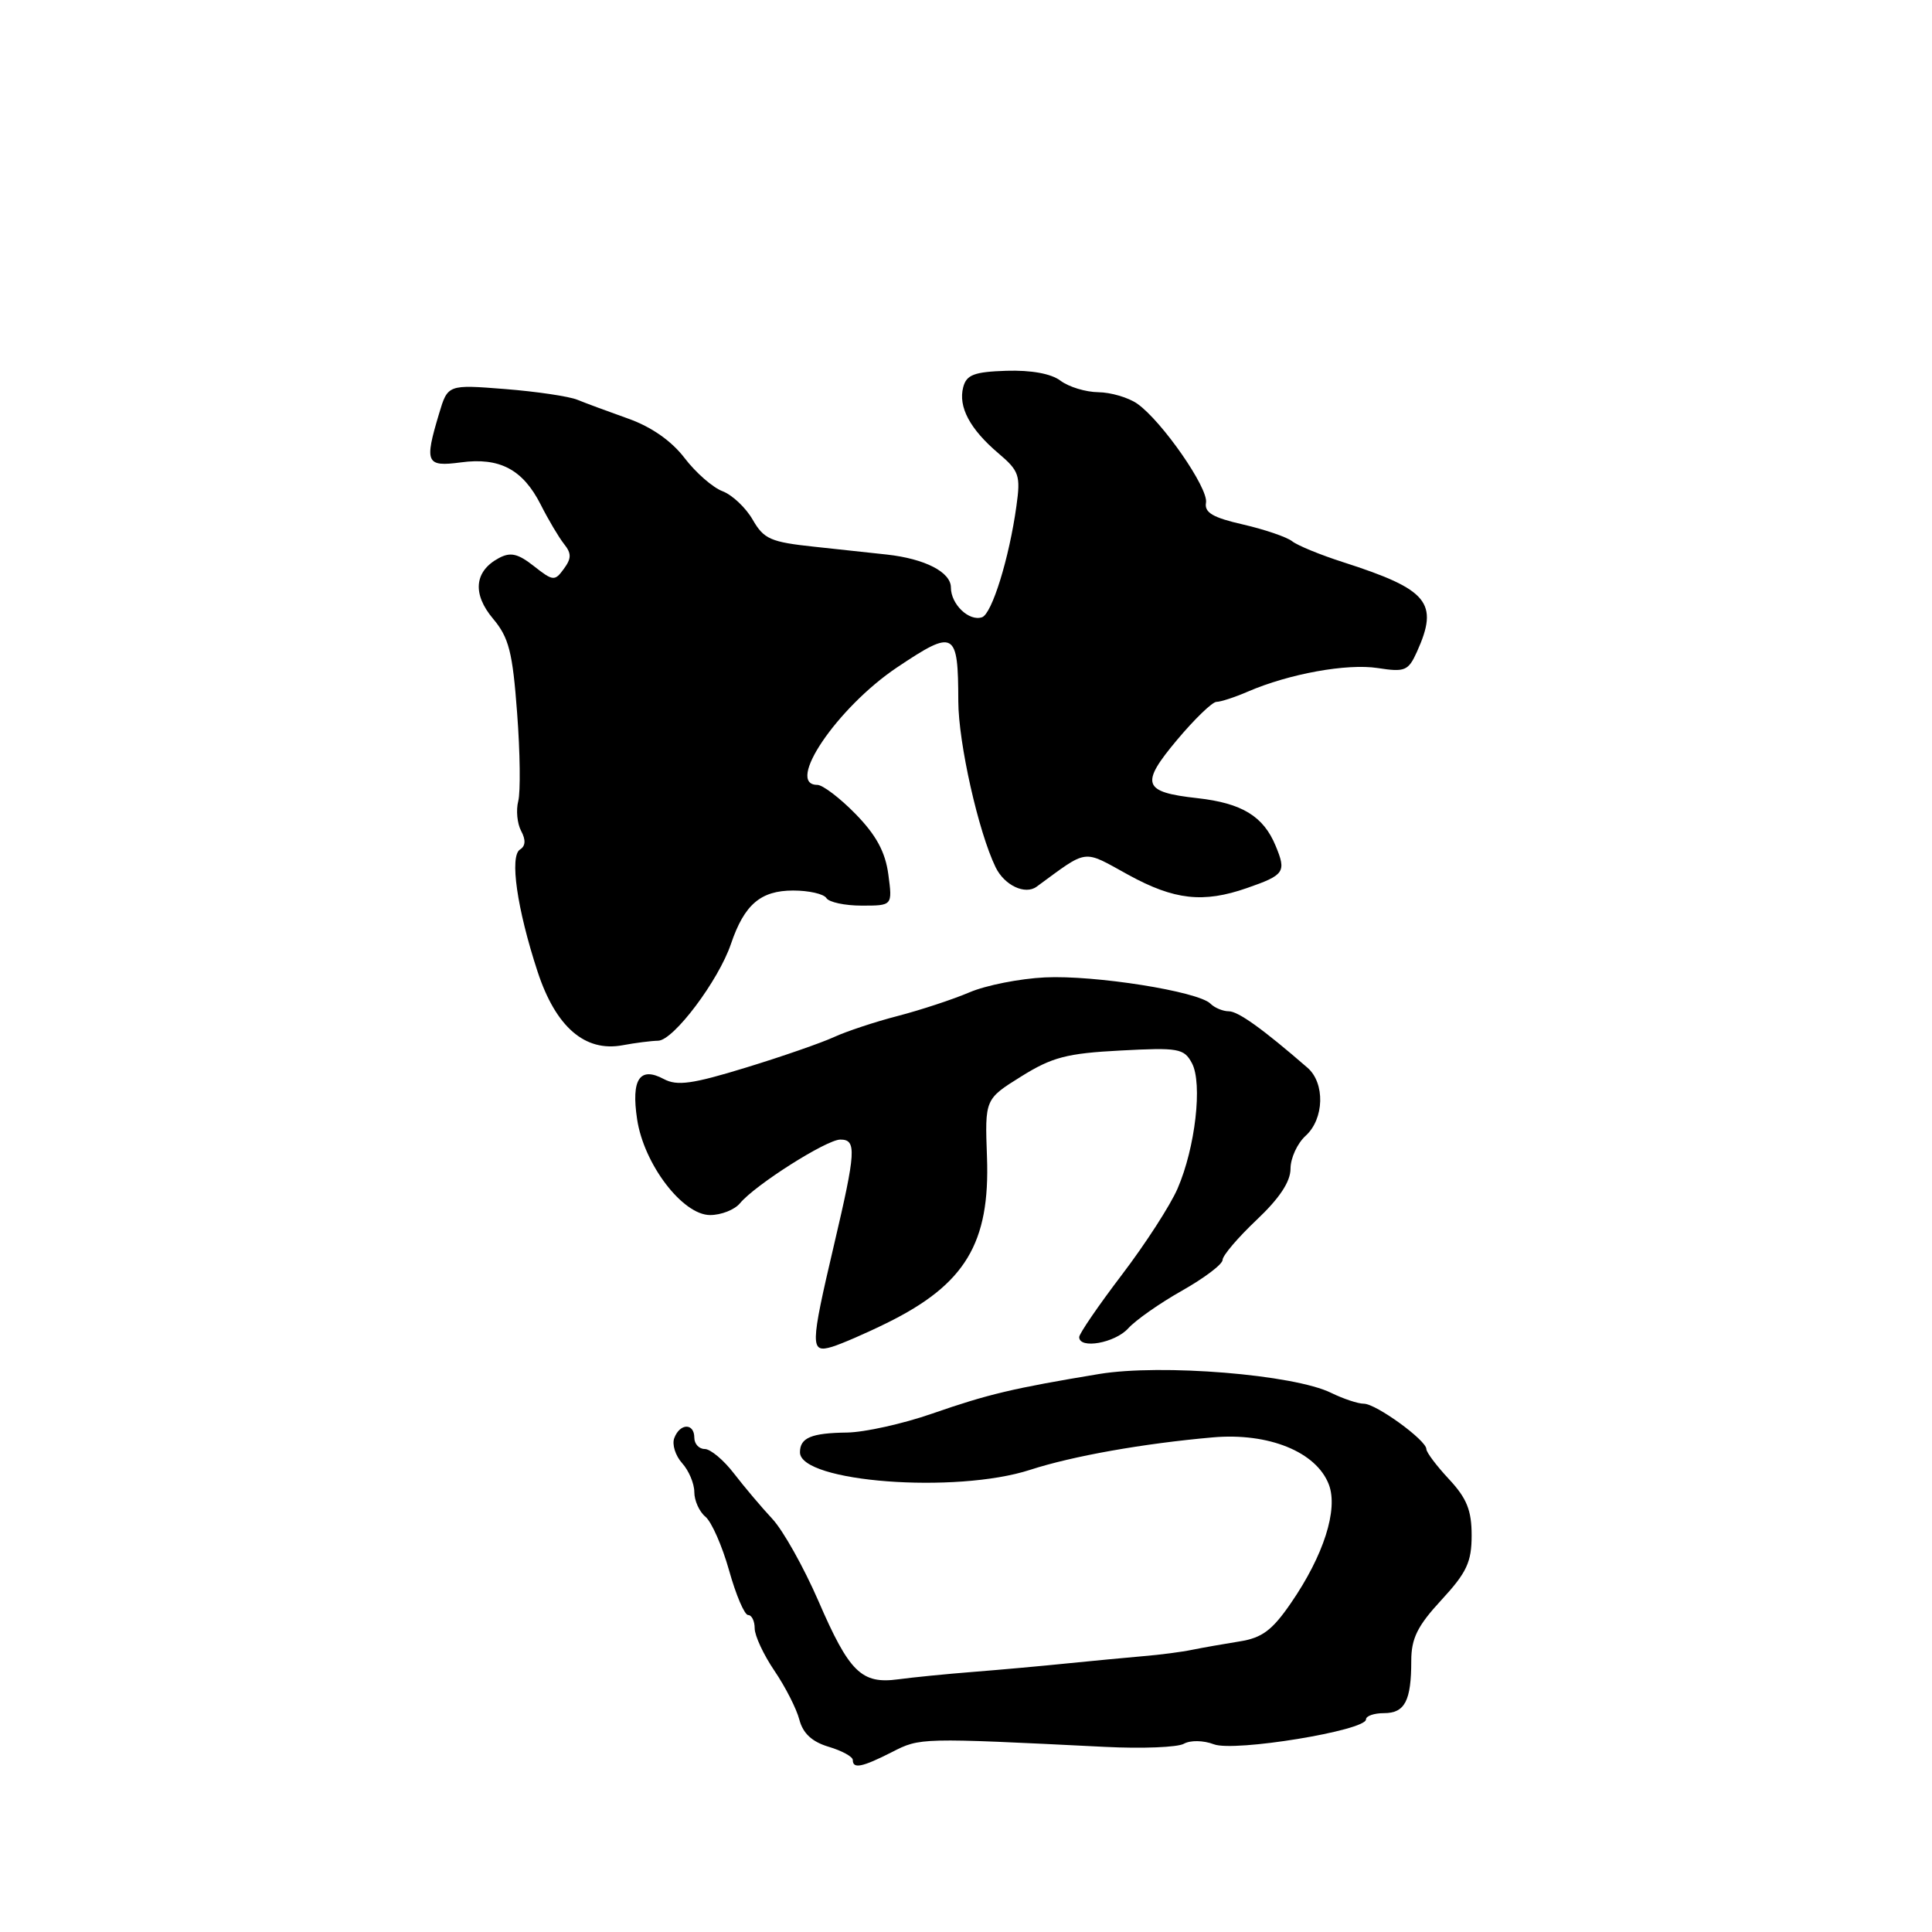 <?xml version="1.0" encoding="UTF-8" standalone="no"?>
<!DOCTYPE svg PUBLIC "-//W3C//DTD SVG 1.1//EN" "http://www.w3.org/Graphics/SVG/1.1/DTD/svg11.dtd" >
<svg xmlns="http://www.w3.org/2000/svg" xmlns:xlink="http://www.w3.org/1999/xlink" version="1.1" viewBox="0 0 256 256">
 <g >
 <path fill="currentColor"
d=" M 118.19 232.16 C 121.93 230.25 121.86 230.25 146.42 231.47 C 151.32 231.72 156.02 231.53 156.86 231.06 C 157.73 230.57 159.46 230.60 160.85 231.13 C 163.56 232.16 181.00 229.31 181.00 227.83 C 181.00 227.37 182.08 227.00 183.39 227.00 C 186.15 227.00 187.00 225.36 187.00 220.08 C 187.00 217.10 187.81 215.45 191.00 212.00 C 194.35 208.37 195.00 206.98 195.00 203.44 C 195.00 200.12 194.35 198.52 192.00 196.00 C 190.35 194.23 189.00 192.44 189.00 192.01 C 189.00 190.84 182.33 186.00 180.72 186.00 C 179.94 186.00 178.00 185.35 176.40 184.57 C 171.47 182.13 153.89 180.70 145.65 182.06 C 134.25 183.95 130.94 184.73 123.49 187.32 C 119.64 188.66 114.58 189.78 112.25 189.82 C 107.49 189.88 106.00 190.51 106.00 192.44 C 106.00 196.39 126.65 197.96 136.50 194.76 C 142.14 192.93 151.50 191.27 160.70 190.46 C 168.10 189.81 174.43 192.38 176.08 196.71 C 177.34 200.02 175.39 206.12 171.05 212.42 C 168.57 216.03 167.23 217.03 164.23 217.50 C 162.18 217.83 159.38 218.32 158.00 218.60 C 156.62 218.89 153.70 219.27 151.50 219.45 C 149.30 219.64 144.80 220.07 141.50 220.40 C 138.20 220.74 132.57 221.25 129.00 221.53 C 125.42 221.81 120.92 222.26 119.00 222.52 C 114.15 223.17 112.53 221.58 108.44 212.13 C 106.50 207.67 103.76 202.78 102.34 201.26 C 100.92 199.74 98.64 197.04 97.26 195.25 C 95.89 193.46 94.14 192.00 93.38 192.00 C 92.62 192.00 92.00 191.32 92.00 190.50 C 92.00 188.54 90.10 188.56 89.35 190.54 C 89.02 191.38 89.49 192.88 90.38 193.87 C 91.27 194.85 92.00 196.58 92.00 197.71 C 92.00 198.83 92.66 200.31 93.48 200.98 C 94.29 201.66 95.70 204.86 96.61 208.10 C 97.52 211.35 98.65 214.00 99.13 214.00 C 99.61 214.00 100.00 214.80 100.00 215.77 C 100.00 216.74 101.18 219.27 102.62 221.39 C 104.06 223.51 105.55 226.43 105.92 227.87 C 106.40 229.69 107.60 230.80 109.81 231.46 C 111.56 231.98 113.00 232.77 113.00 233.21 C 113.00 234.42 114.24 234.17 118.19 232.16 Z  M 117.50 175.31 C 127.90 170.19 131.20 164.72 130.78 153.30 C 130.50 145.64 130.50 145.64 135.31 142.64 C 139.41 140.08 141.37 139.57 148.46 139.20 C 156.17 138.79 156.89 138.92 157.94 140.88 C 159.36 143.55 158.39 152.07 156.03 157.50 C 155.08 159.70 151.76 164.84 148.65 168.92 C 145.54 173.01 143.00 176.72 143.00 177.17 C 143.00 178.80 147.73 177.96 149.49 176.02 C 150.47 174.93 153.69 172.67 156.64 171.01 C 159.59 169.34 162.00 167.52 162.00 166.94 C 162.00 166.37 164.03 163.99 166.50 161.65 C 169.54 158.78 171.00 156.58 171.00 154.86 C 171.00 153.46 171.90 151.50 173.00 150.50 C 175.47 148.27 175.60 143.52 173.25 141.48 C 167.29 136.31 164.06 134.00 162.82 134.00 C 162.04 134.00 160.94 133.54 160.39 132.99 C 158.76 131.36 145.04 129.19 138.46 129.51 C 135.13 129.67 130.63 130.56 128.46 131.49 C 126.28 132.42 122.03 133.82 119.00 134.61 C 115.97 135.39 112.15 136.66 110.50 137.42 C 108.85 138.18 103.59 140.01 98.81 141.47 C 91.74 143.64 89.72 143.92 87.96 142.98 C 84.77 141.27 83.62 143.00 84.42 148.30 C 85.31 154.26 90.45 161.00 94.09 161.00 C 95.56 161.00 97.34 160.30 98.05 159.44 C 100.08 156.99 109.53 151.00 111.35 151.00 C 113.52 151.00 113.43 152.53 110.50 165.00 C 107.36 178.38 107.34 179.33 110.25 178.46 C 111.49 178.08 114.75 176.67 117.50 175.31 Z  M 87.21 137.90 C 89.25 137.86 95.22 129.92 96.86 125.06 C 98.63 119.85 100.79 118.00 105.10 118.00 C 107.18 118.00 109.16 118.45 109.50 119.00 C 109.84 119.55 111.95 120.00 114.19 120.00 C 118.26 120.00 118.26 120.00 117.71 115.87 C 117.31 112.89 116.11 110.67 113.38 107.87 C 111.30 105.74 109.01 104.00 108.30 104.00 C 103.99 104.00 110.94 93.76 118.84 88.45 C 126.50 83.32 126.96 83.57 126.98 92.93 C 127.00 98.48 129.65 110.25 131.93 114.93 C 133.10 117.32 135.84 118.61 137.36 117.49 C 144.29 112.42 143.36 112.54 149.51 115.92 C 155.60 119.26 159.44 119.69 165.23 117.67 C 170.21 115.94 170.47 115.55 169.03 112.08 C 167.41 108.15 164.56 106.42 158.66 105.76 C 151.42 104.96 151.05 103.91 155.95 98.06 C 158.28 95.28 160.64 93.00 161.19 93.00 C 161.75 93.00 163.62 92.39 165.35 91.64 C 170.81 89.28 178.47 87.89 182.56 88.52 C 186.16 89.08 186.61 88.89 187.75 86.37 C 190.69 79.86 189.26 78.12 178.00 74.50 C 174.97 73.53 171.92 72.28 171.22 71.72 C 170.51 71.16 167.58 70.16 164.72 69.50 C 160.71 68.59 159.57 67.92 159.80 66.61 C 160.15 64.70 153.95 55.78 150.69 53.49 C 149.51 52.67 147.19 51.99 145.53 51.97 C 143.86 51.95 141.62 51.27 140.53 50.45 C 139.29 49.51 136.65 49.03 133.36 49.13 C 129.07 49.27 128.06 49.66 127.63 51.31 C 126.95 53.91 128.52 56.86 132.29 60.06 C 135.05 62.40 135.25 63.00 134.68 67.06 C 133.73 73.95 131.43 81.36 130.12 81.79 C 128.40 82.37 126.00 80.07 126.00 77.85 C 126.00 75.81 122.57 74.04 117.50 73.48 C 115.85 73.30 111.55 72.84 107.95 72.45 C 102.11 71.83 101.22 71.44 99.74 68.87 C 98.83 67.28 97.03 65.58 95.74 65.09 C 94.44 64.60 92.18 62.62 90.71 60.69 C 88.99 58.44 86.33 56.57 83.27 55.48 C 80.65 54.55 77.60 53.42 76.50 52.97 C 75.40 52.52 71.09 51.88 66.92 51.55 C 59.33 50.95 59.33 50.95 58.17 54.84 C 56.22 61.34 56.46 61.88 61.06 61.27 C 66.21 60.57 69.29 62.21 71.65 66.87 C 72.66 68.87 74.05 71.21 74.73 72.07 C 75.74 73.33 75.73 73.99 74.71 75.38 C 73.51 77.03 73.28 77.01 70.74 75.01 C 68.63 73.35 67.64 73.12 66.10 73.95 C 62.85 75.69 62.56 78.69 65.33 81.98 C 67.43 84.48 67.92 86.38 68.52 94.46 C 68.92 99.70 68.98 104.96 68.67 106.15 C 68.36 107.35 68.53 109.12 69.05 110.10 C 69.69 111.28 69.64 112.11 68.91 112.56 C 67.50 113.43 68.50 120.41 71.23 128.74 C 73.64 136.08 77.50 139.43 82.50 138.50 C 84.15 138.19 86.27 137.92 87.21 137.90 Z "/>
</g>
</svg>